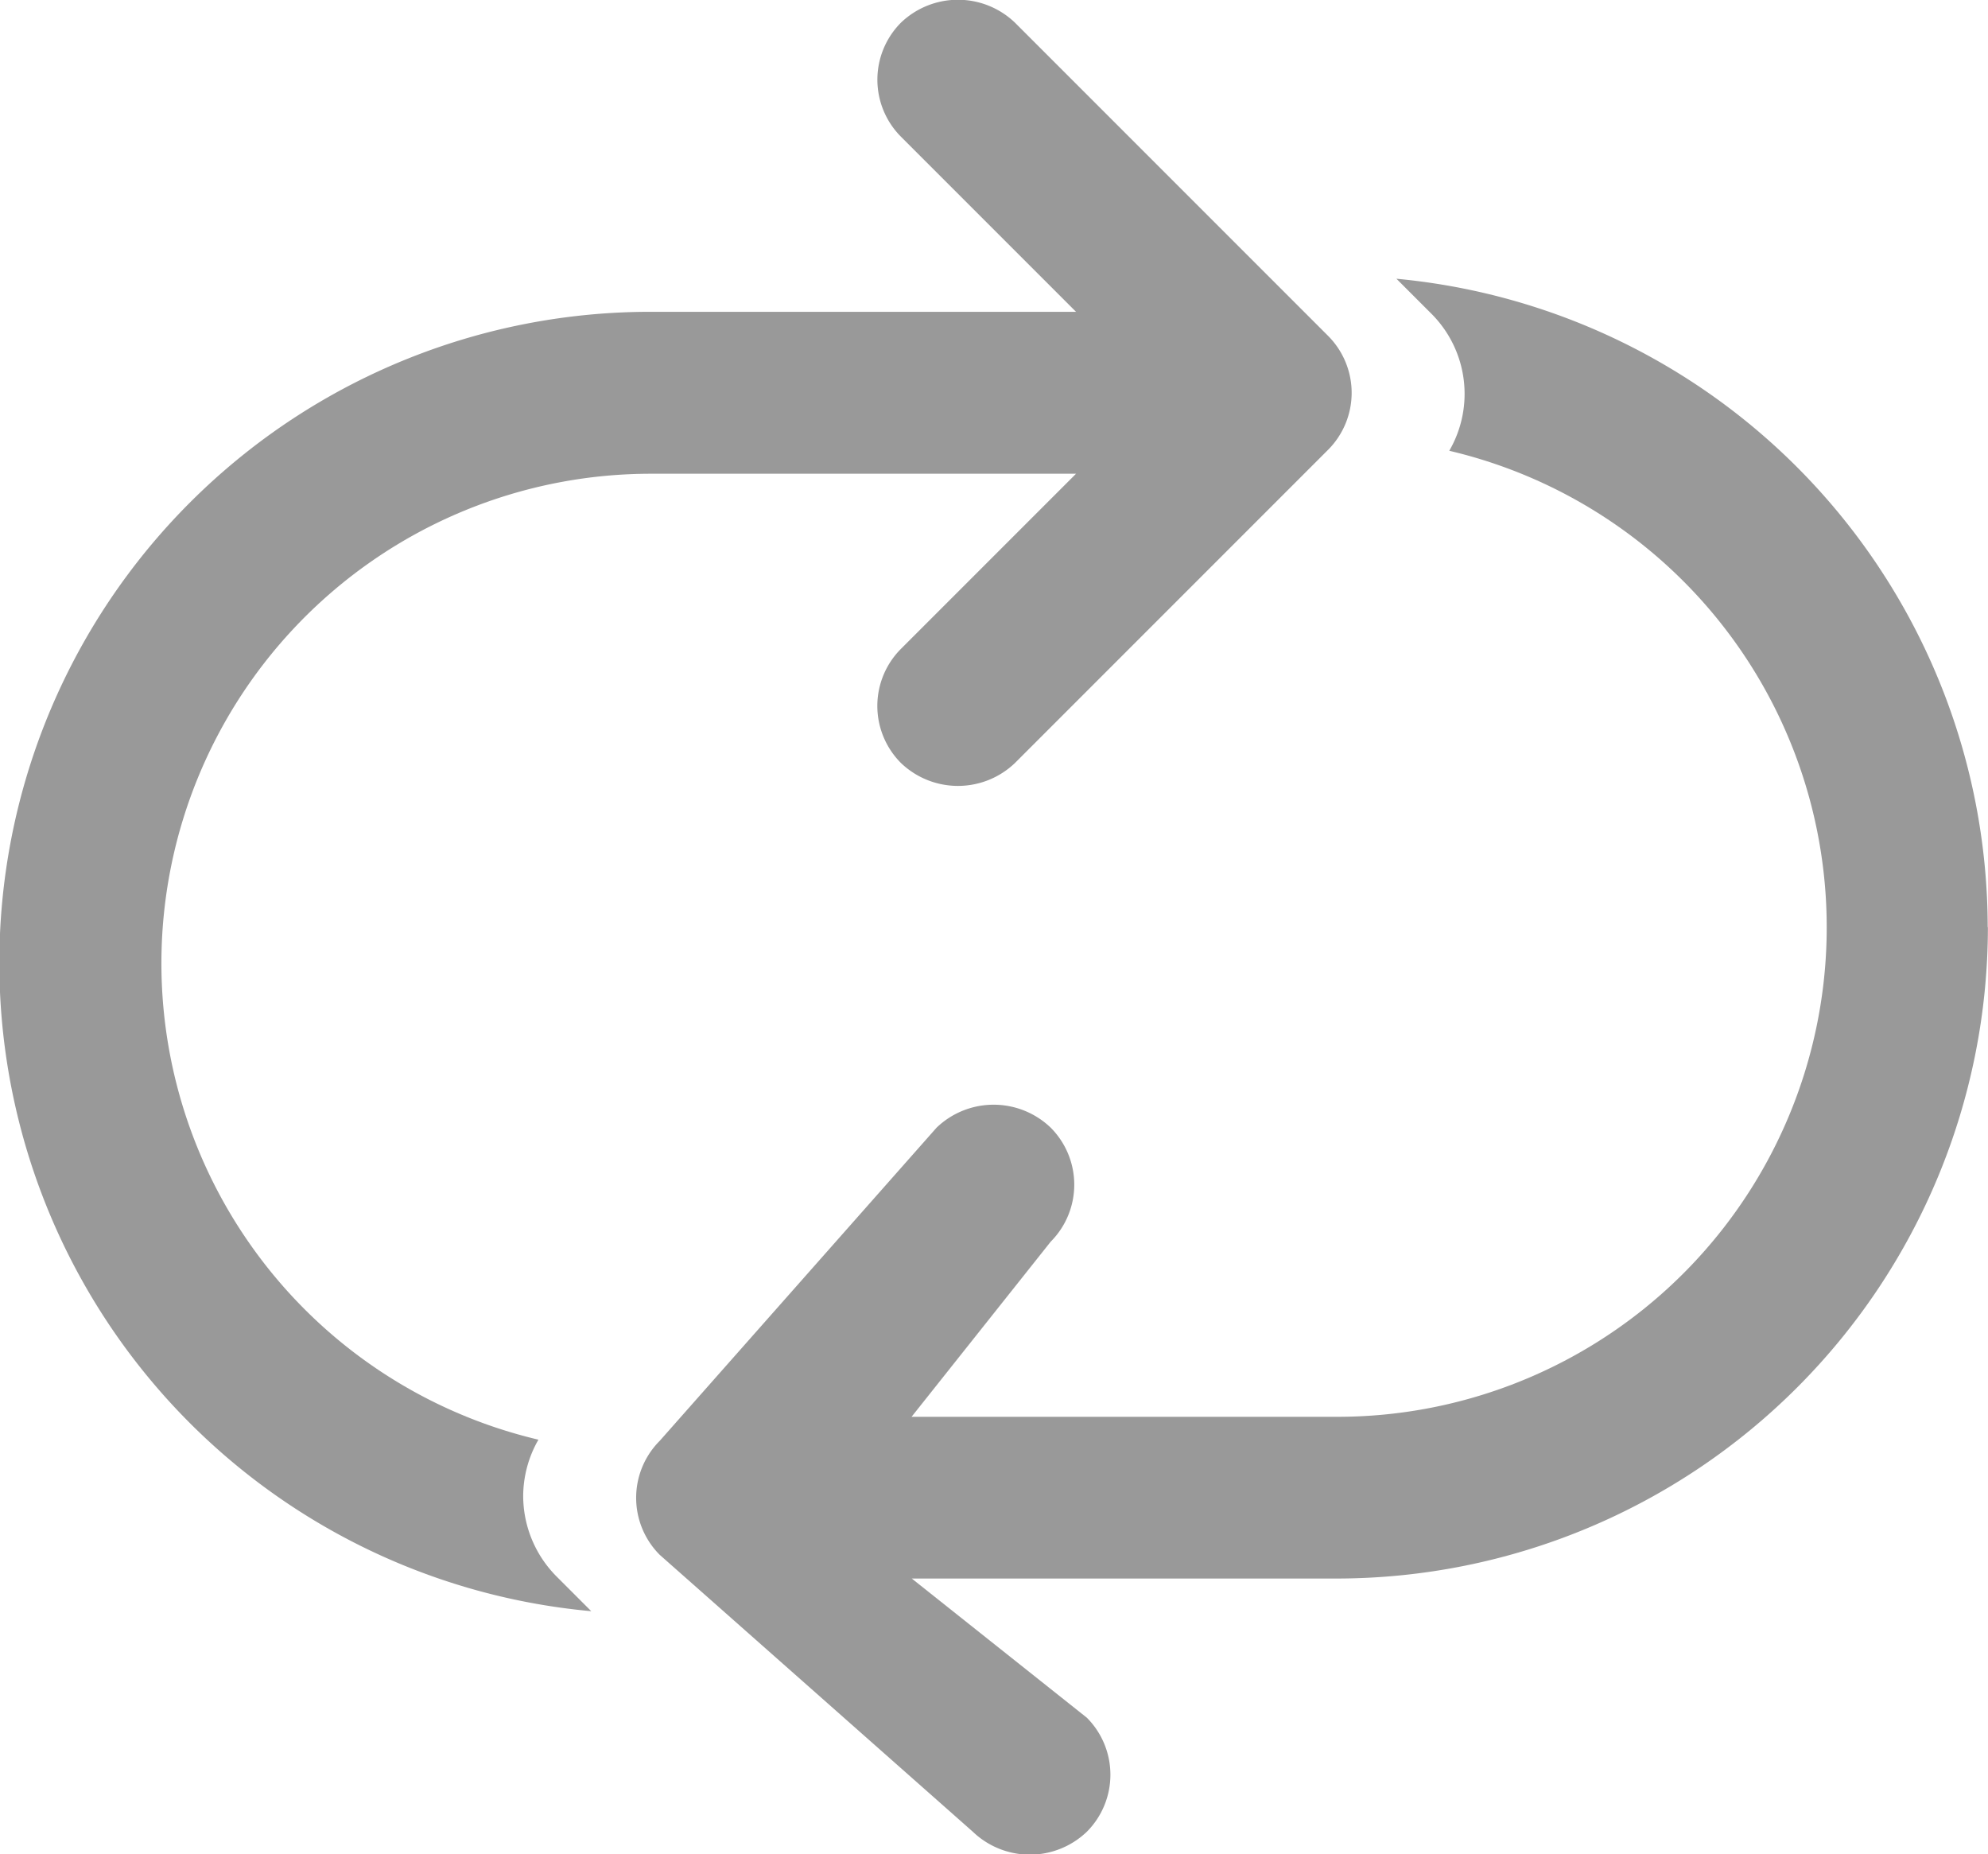 <svg xmlns="http://www.w3.org/2000/svg" width="19.303" height="18" viewBox="0 0 19.303 18">
  <g id="移交" transform="translate(3 -103.312)">
    <path id="路径_911" data-name="路径 911" d="M202.306,226.2a6.328,6.328,0,0,1-6.321,6.321h-4.128l1.7,1.351a.784.784,0,0,1,0,1.107.8.8,0,0,1-1.107,0l-3.04-2.688a.783.783,0,0,1,0-1.107l2.688-3.04a.8.8,0,0,1,1.108,0,.784.784,0,0,1,0,1.107l-1.351,1.7h4.128a4.752,4.752,0,0,0,1.093-9.378,1.1,1.1,0,0,0-.18-1.337l-.333-.333a6.329,6.329,0,0,1,5.741,6.293Z" transform="translate(-186.004 -113.885)" fill="#999"/>
    <path id="路径_912" data-name="路径 912" d="M2.08,117.834a1.106,1.106,0,0,1,.148-.546,4.752,4.752,0,0,1,1.093-9.377H7.448l-1.7,1.7a.784.784,0,0,0,0,1.108.8.8,0,0,0,1.107,0l3.04-3.04a.783.783,0,0,0,0-1.107l-3.04-3.04a.8.8,0,0,0-1.107,0,.784.784,0,0,0,0,1.107l1.7,1.7H3.321a6.32,6.32,0,0,0-.58,12.614l-.333-.333a1.111,1.111,0,0,1-.328-.791Z" transform="translate(0 0)" fill="#999"/>
  </g>
</svg>
